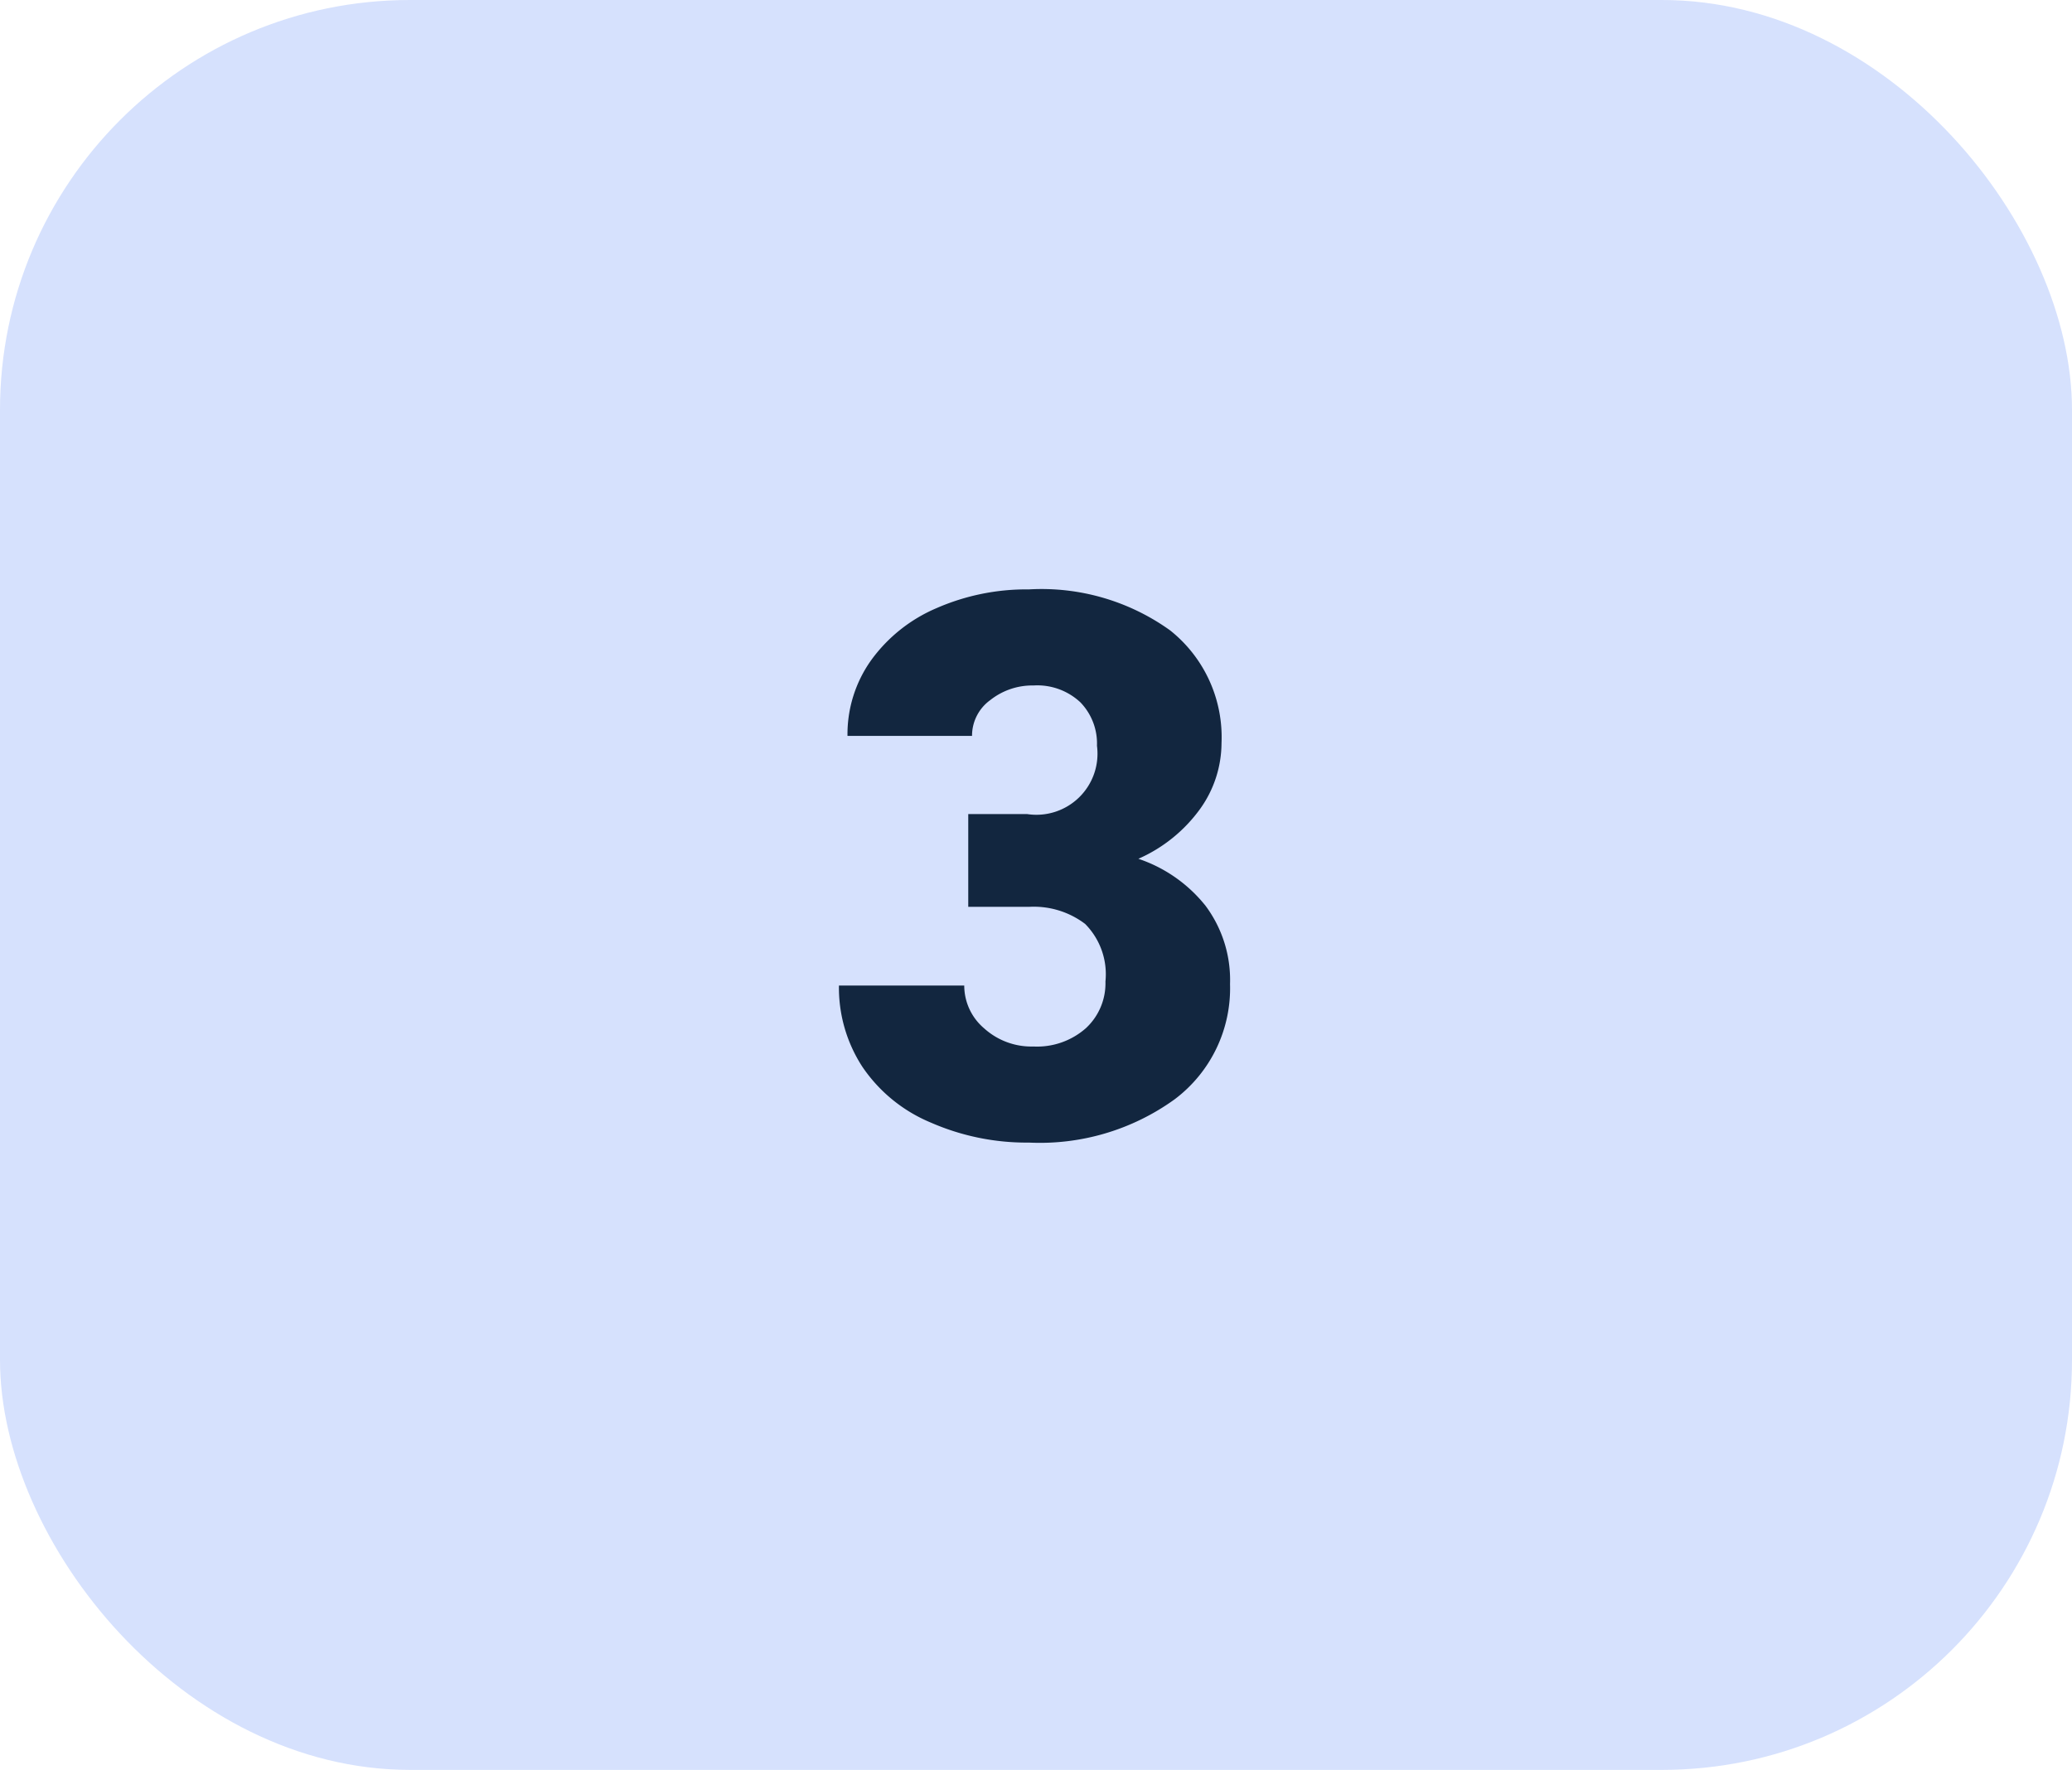 <svg xmlns="http://www.w3.org/2000/svg" width="65.696" height="56.127" viewBox="0 0 65.696 56.127">
  <g id="Grupo_1099561" data-name="Grupo 1099561" transform="translate(-195 -1782)">
    <rect id="Rectángulo_400803" data-name="Rectángulo 400803" width="65.696" height="56.127" rx="13" transform="translate(195 1782)" fill="#d6e1fd"/>
    <path id="Trazado_884274" data-name="Trazado 884274" d="M-2.3-10.184H-.434a1.937,1.937,0,0,0,2.215-2.168,1.875,1.875,0,0,0-.527-1.377,2,2,0,0,0-1.488-.533A2.141,2.141,0,0,0-1.6-13.8a1.394,1.394,0,0,0-.58,1.137H-6.129a4.043,4.043,0,0,1,.75-2.4A4.953,4.953,0,0,1-3.3-16.717a7.112,7.112,0,0,1,2.924-.592,6.988,6.988,0,0,1,4.477,1.3A4.324,4.324,0,0,1,5.73-12.434a3.6,3.6,0,0,1-.674,2.08A4.8,4.8,0,0,1,3.094-8.766,4.587,4.587,0,0,1,5.227-7.271,3.935,3.935,0,0,1,6-4.793,4.4,4.4,0,0,1,4.242-1.137,7.3,7.3,0,0,1-.375.234,7.567,7.567,0,0,1-3.486-.4,4.875,4.875,0,0,1-5.66-2.174,4.6,4.6,0,0,1-6.4-4.746h3.973a1.778,1.778,0,0,0,.633,1.359,2.234,2.234,0,0,0,1.559.574,2.34,2.34,0,0,0,1.664-.58,1.939,1.939,0,0,0,.621-1.482A2.267,2.267,0,0,0,1.406-6.7,2.694,2.694,0,0,0-.375-7.242H-2.3Z" transform="translate(228 1818)" fill="#12263f"/>
  </g>
</svg>
